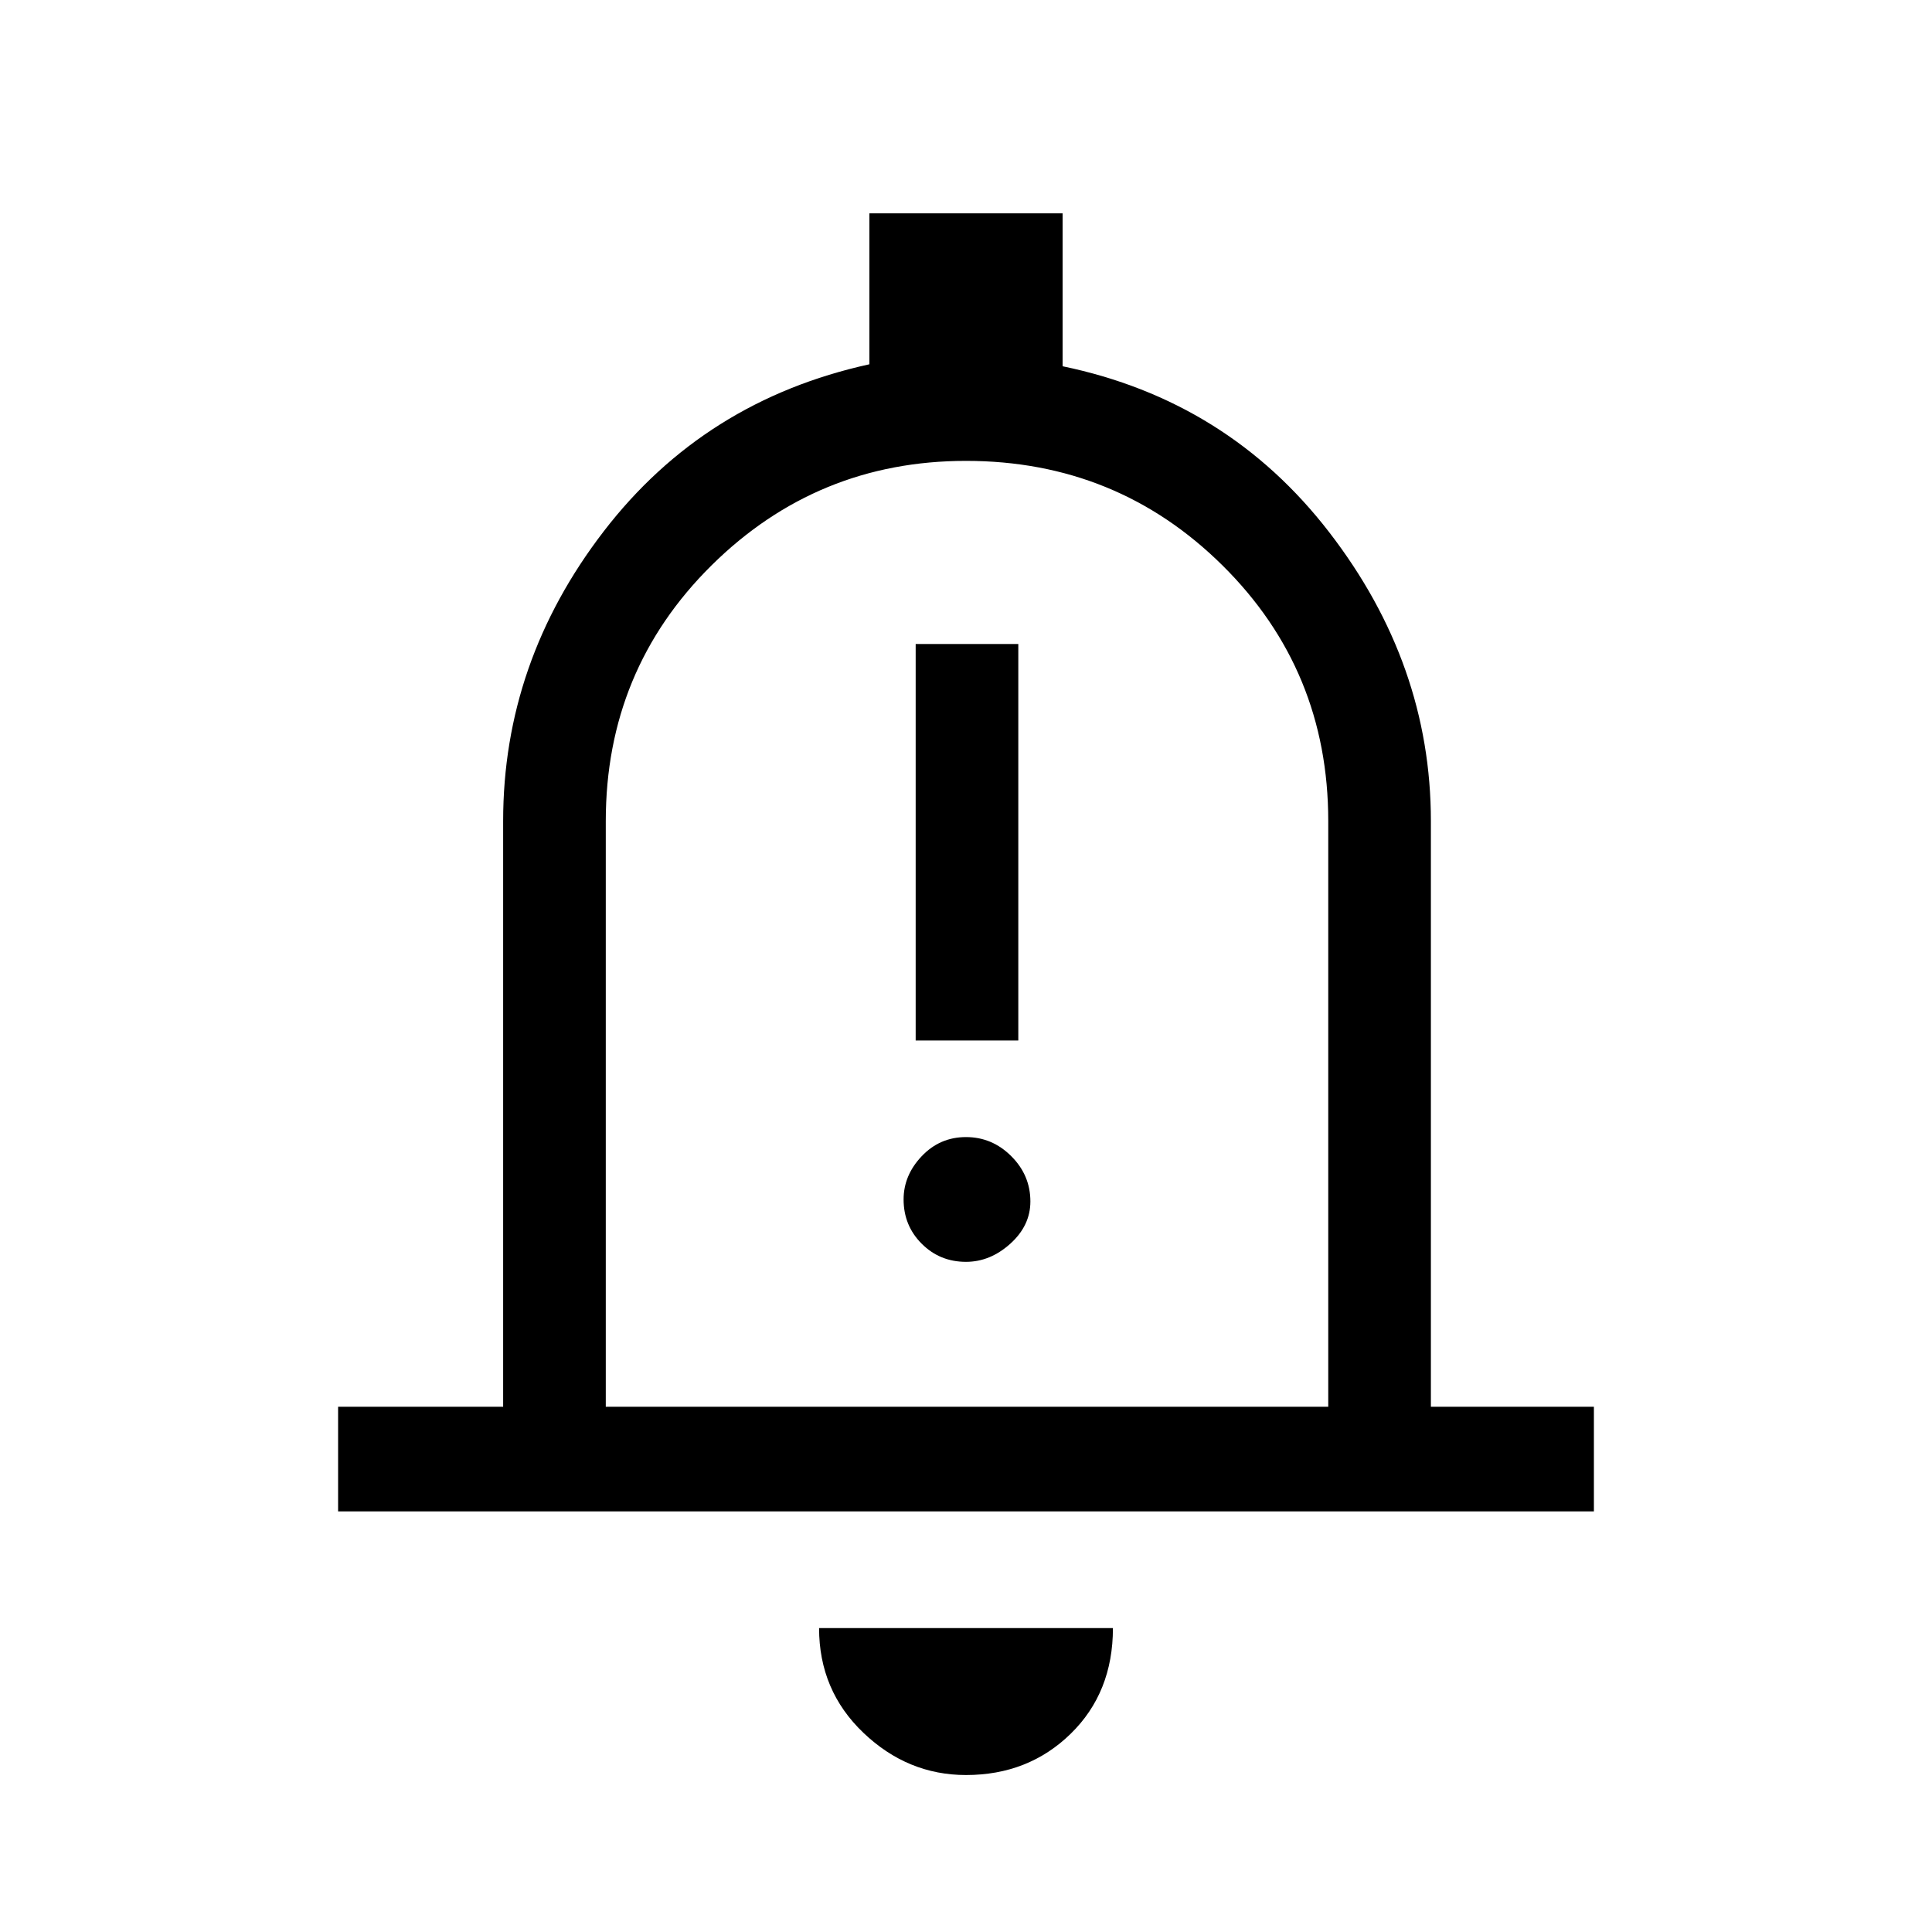 <svg xmlns="http://www.w3.org/2000/svg" height="40" width="40"><path d="M18.958 21.542h2.125v-8.209h-2.125ZM20 26.125q.5 0 .917-.375.416-.375.416-.875 0-.542-.395-.937-.396-.396-.938-.396-.542 0-.917.396-.375.395-.375.895 0 .542.375.917t.917.375ZM7 31.292v-2.167h3.417V17q0-3.292 2.083-6T18 7.542V4.417h4v3.166q3.417.709 5.521 3.438T29.625 17v12.125H33v2.167Zm13-11.875Zm0 17.333q-1.208 0-2.125-.875t-.917-2.167h6.084q0 1.334-.875 2.188-.875.854-2.167.854Zm-7.458-7.625H27.5V17q0-3.125-2.188-5.292Q23.125 9.542 20 9.542q-3.083 0-5.271 2.166-2.187 2.167-2.187 5.292Z"/></svg>